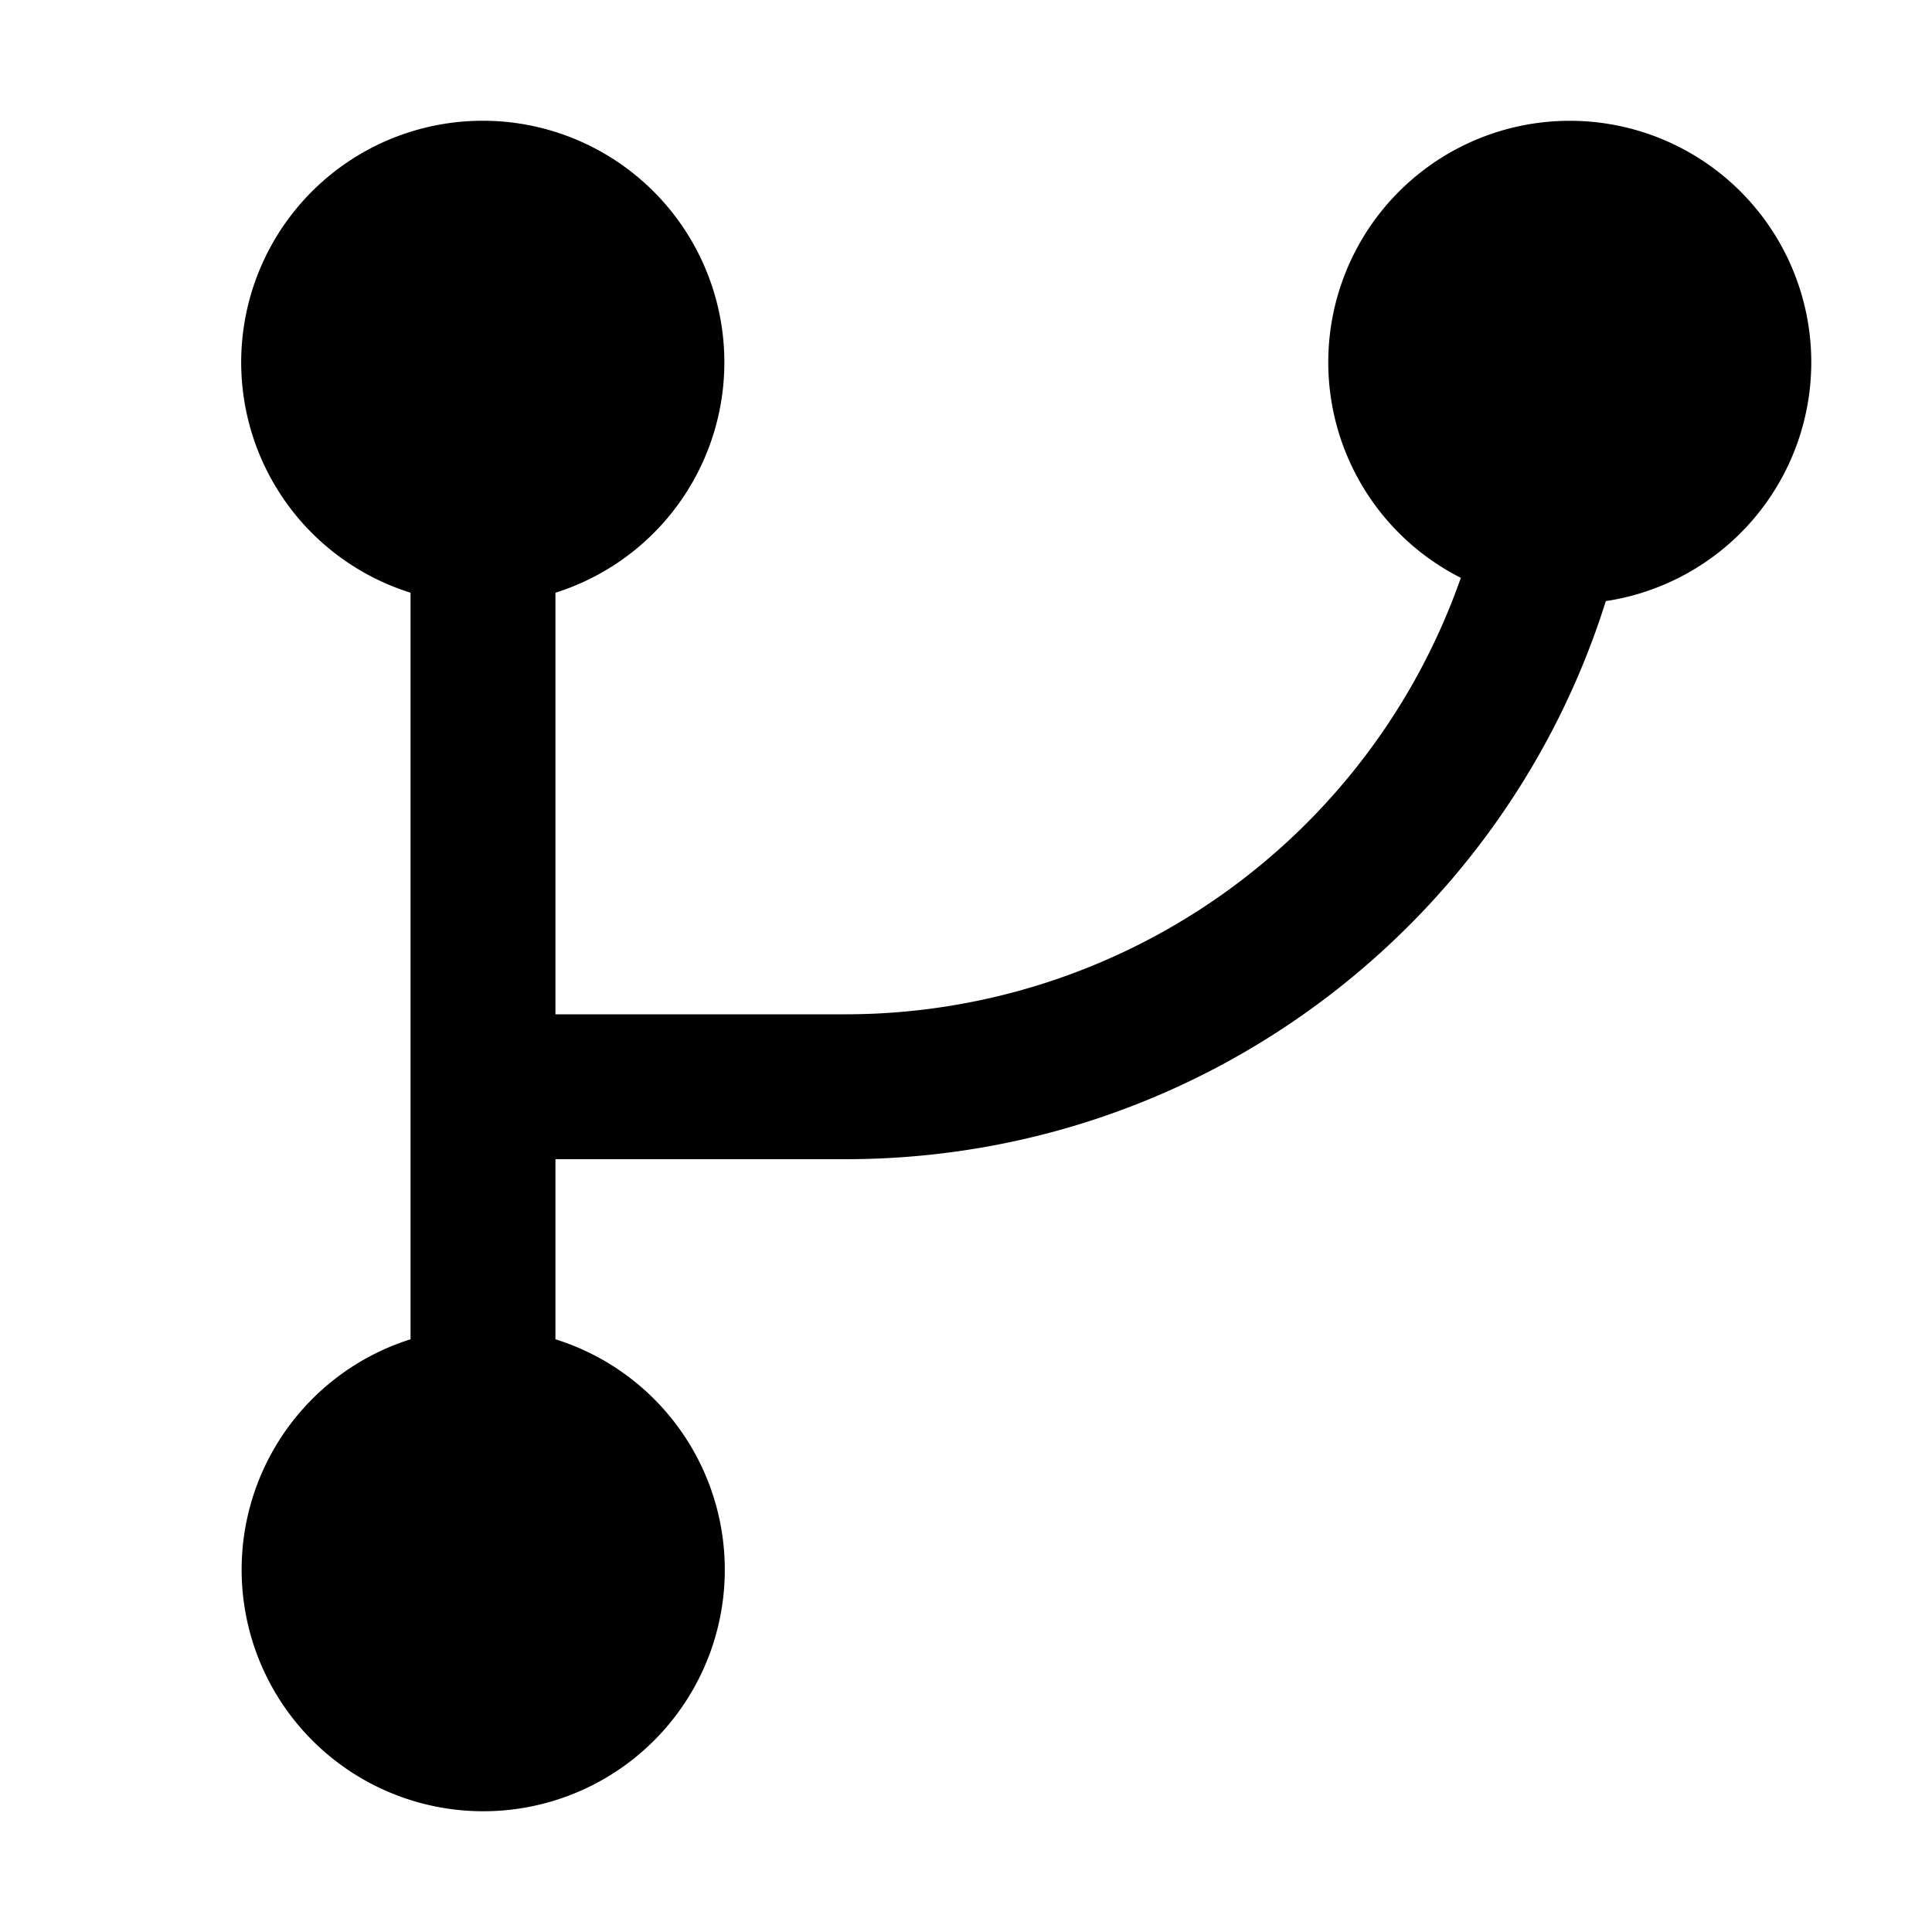<svg width="24" height="24" fill="currentColor" viewBox="0 0 24 24"><path fill="currentColor" d="M6.9 7.363A3.001 3.001 0 0 0 6 1.5a3 3 0 0 0-.9 5.863v9.274A3.001 3.001 0 0 0 6 22.5a3 3 0 0 0 .9-5.863V14.4h3.6c4.434 0 8.187-2.915 9.448-6.933a3 3 0 1 0-1.801-.289A8.1 8.1 0 0 1 10.5 12.6H6.9z"/></svg>